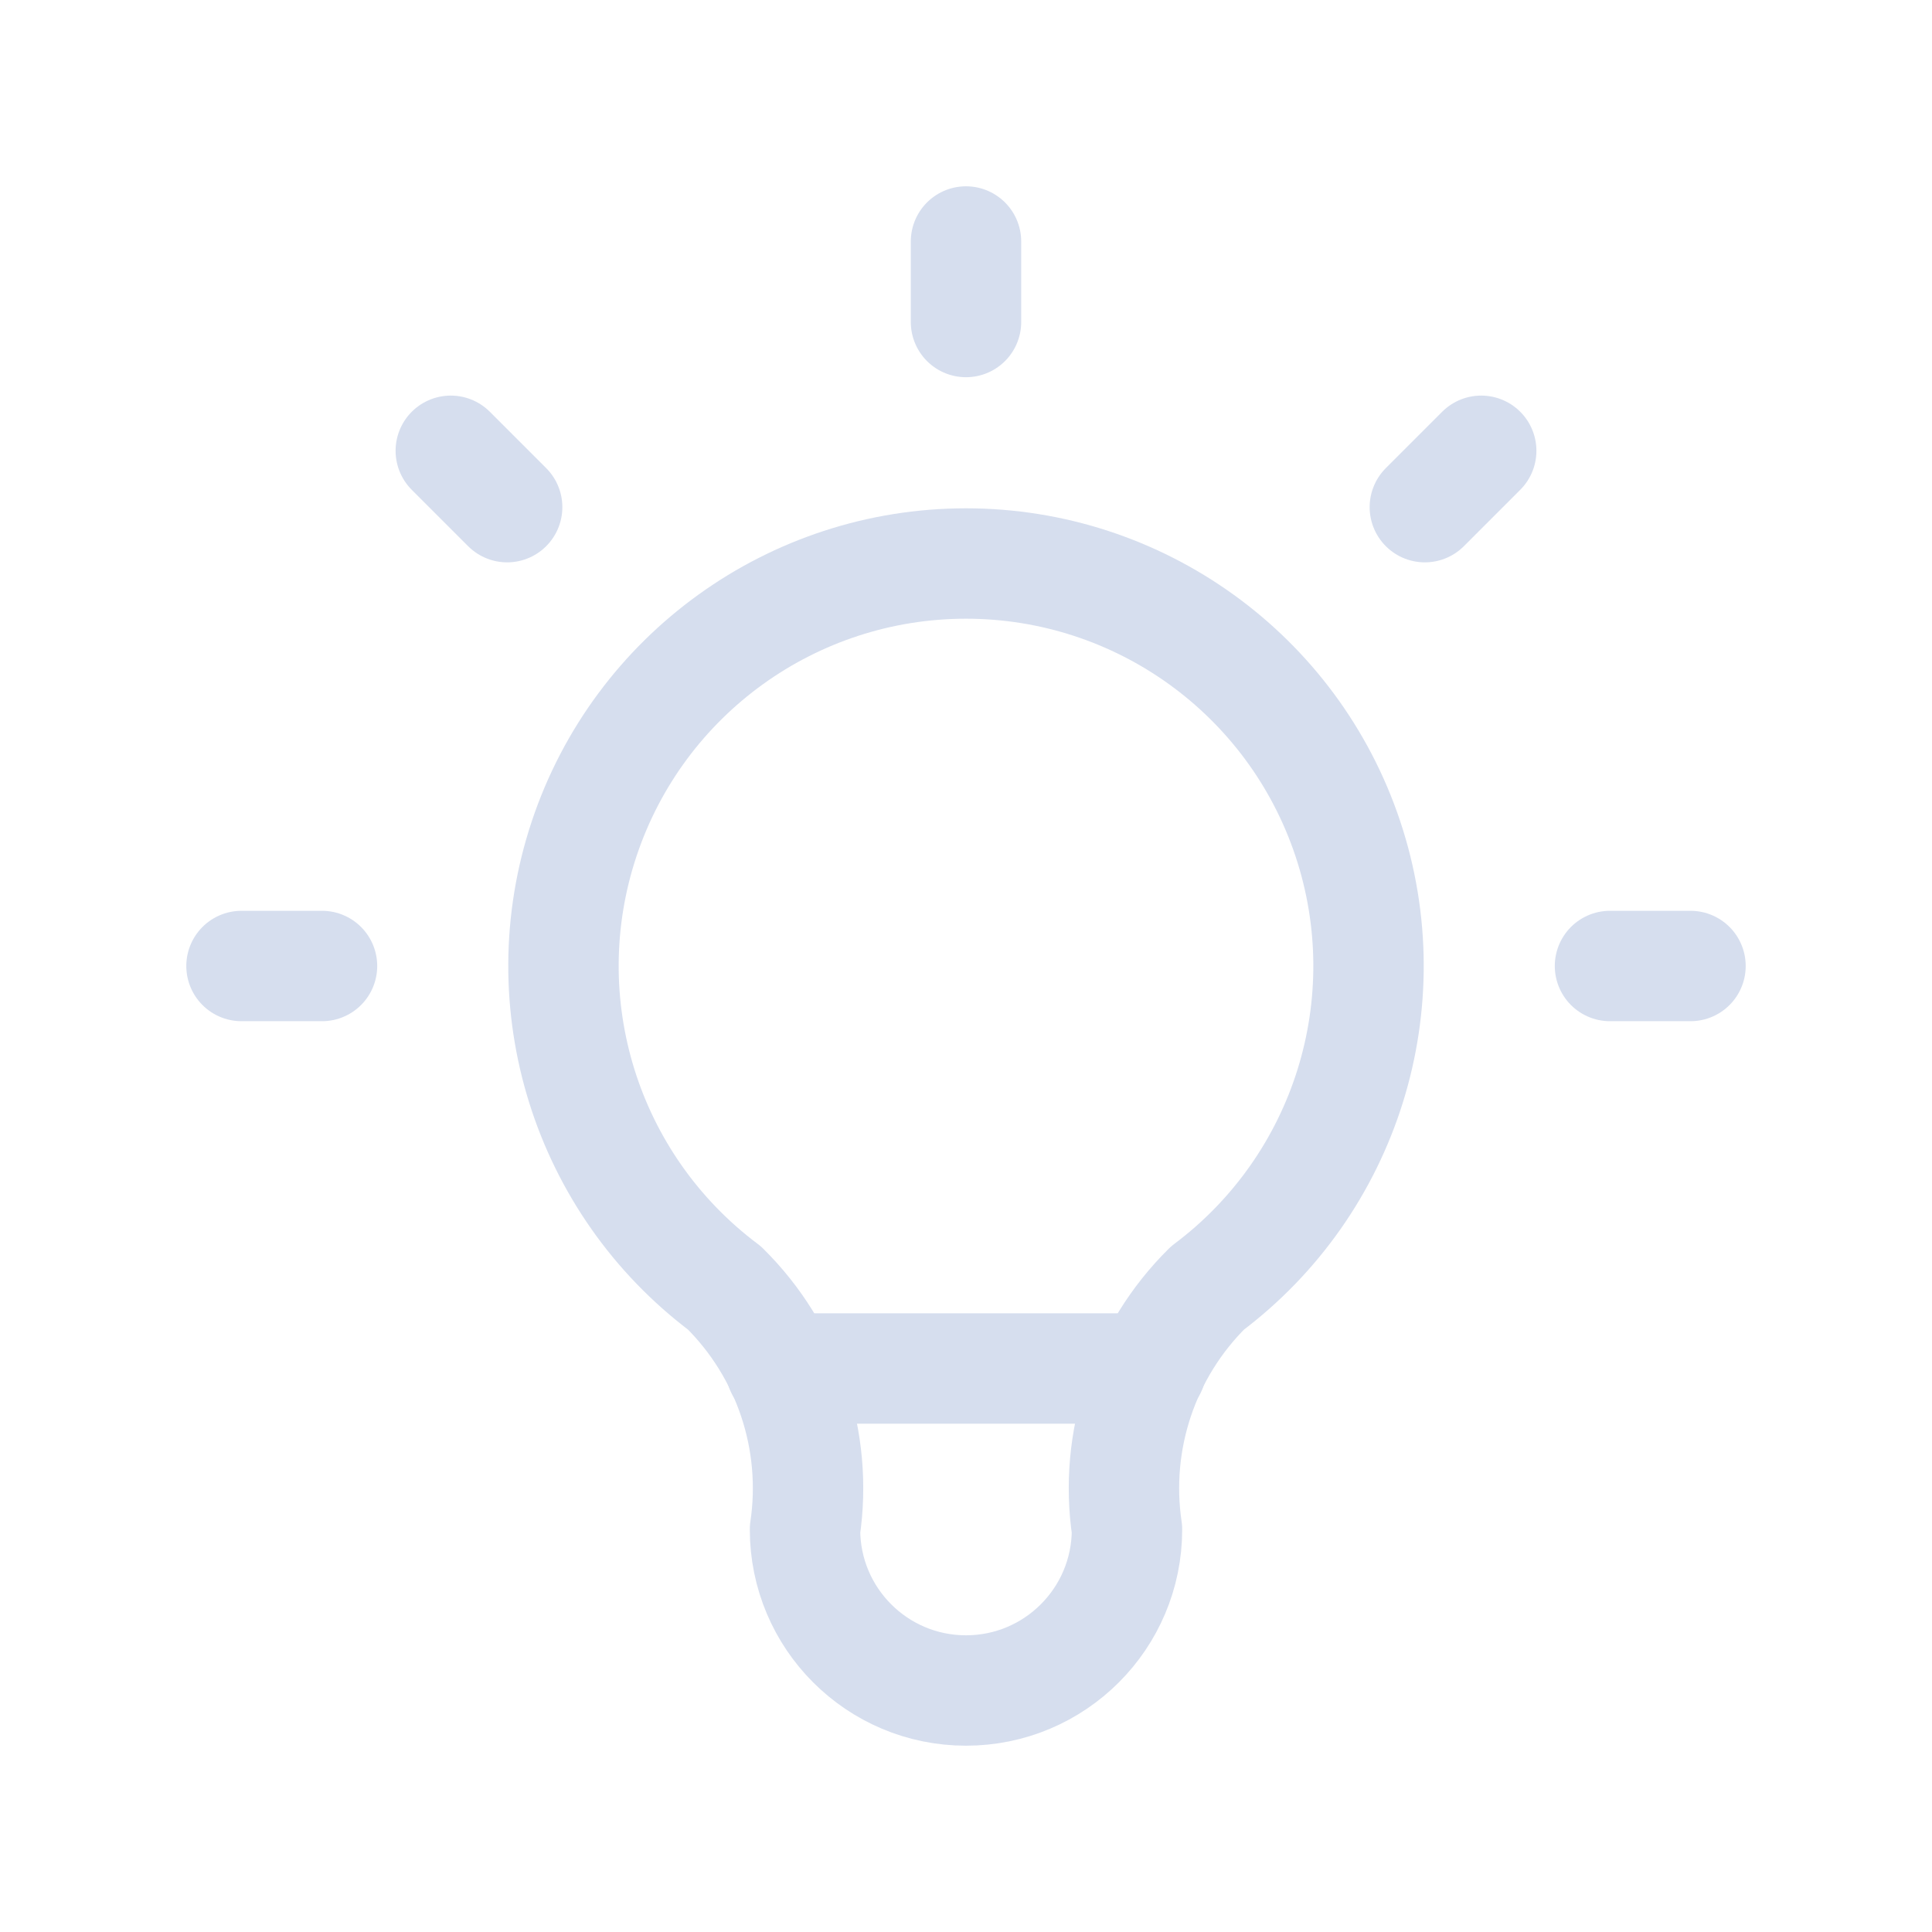 <?xml version="1.0" encoding="UTF-8"?>
<svg width="70px" height="70px" viewBox="0 0 70 70" version="1.1" xmlns="http://www.w3.org/2000/svg" xmlns:xlink="http://www.w3.org/1999/xlink">
    <title>A5C25E89-FF50-4955-82BB-743CC64D06C8</title>
    <g id="Counselors" stroke="none" stroke-width="1" fill="none" fill-rule="evenodd">
        <g id="2.-Leistungen---Desktop" transform="translate(-978, -2711)">
            <g id="bulb-icon" transform="translate(978, 2711)">
                <polygon id="Path" points="0 0 70 0 70 70 0 70"></polygon>
                <path d="M8.75,35 L11.667,35 M35,8.75 L35,11.667 M58.333,35 L61.25,35 M16.333,16.333 L18.375,18.375 M53.667,16.333 L51.625,18.375" id="Shape" stroke="#D6DEEE" stroke-width="4" stroke-linecap="round" stroke-linejoin="round"></path>
                <path d="M26.25,46.667 C21.228,42.9 19.18,36.343 21.165,30.388 C23.15,24.433 28.723,20.417 35,20.417 C41.277,20.417 46.85,24.433 48.835,30.388 C50.82,36.343 48.772,42.9 43.75,46.667 C41.44,48.953 40.357,52.202 40.833,55.417 C40.833,58.638 38.222,61.25 35,61.25 C31.778,61.25 29.167,58.638 29.167,55.417 C29.643,52.202 28.56,48.953 26.25,46.667" id="Path" stroke="#D6DEEE" stroke-width="4" stroke-linecap="round" stroke-linejoin="round"></path>
                <line x1="28.292" y1="49.583" x2="41.708" y2="49.583" id="Path" stroke="#D6DEEE" stroke-width="4" stroke-linecap="round" stroke-linejoin="round"></line>
            </g>
        </g>
    </g>
</svg>
